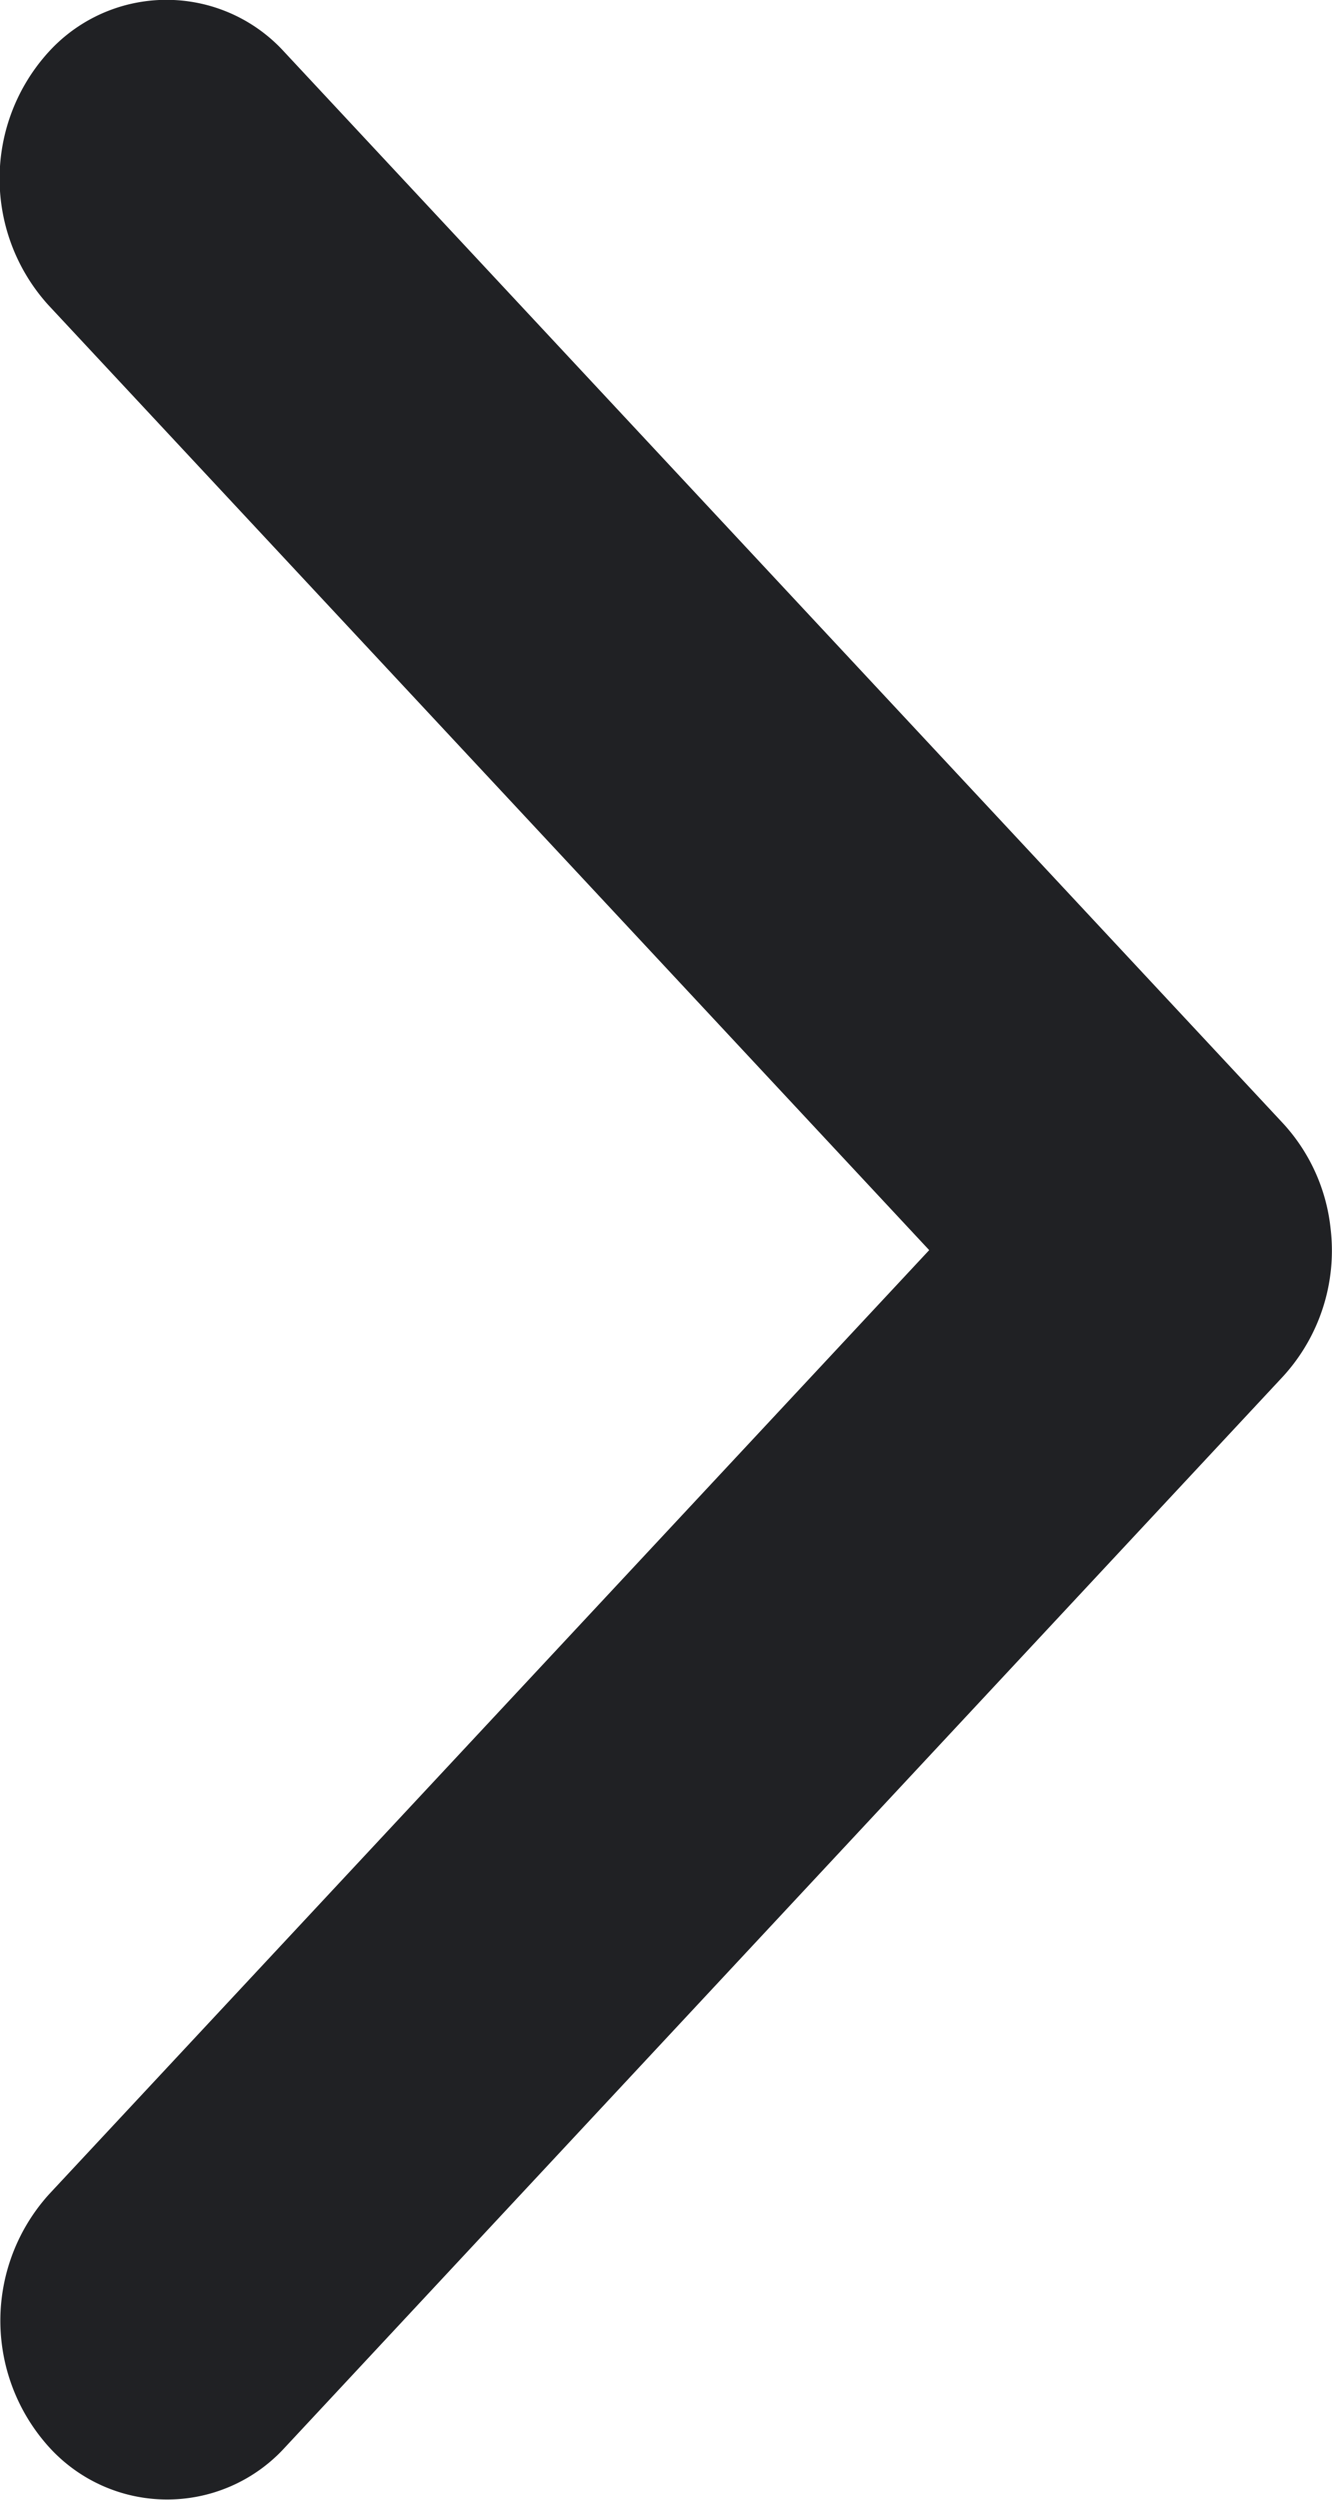 <svg xmlns="http://www.w3.org/2000/svg" width="5.853" height="10.985" viewBox="0 0 5.853 10.985">
  <path id="Path_35254" data-name="Path 35254" d="M5.847,5.4a.808.808,0,0,0-.211-.466L1.25.229a.7.7,0,0,0-1.037,0,.827.827,0,0,0,0,1.112L4.083,5.493.216,9.641a.828.828,0,0,0,0,1.112.7.7,0,0,0,1.037,0L5.636,6.05A.819.819,0,0,0,5.847,5.4Z" transform="translate(0 0)" fill="#202124"/>
</svg>

